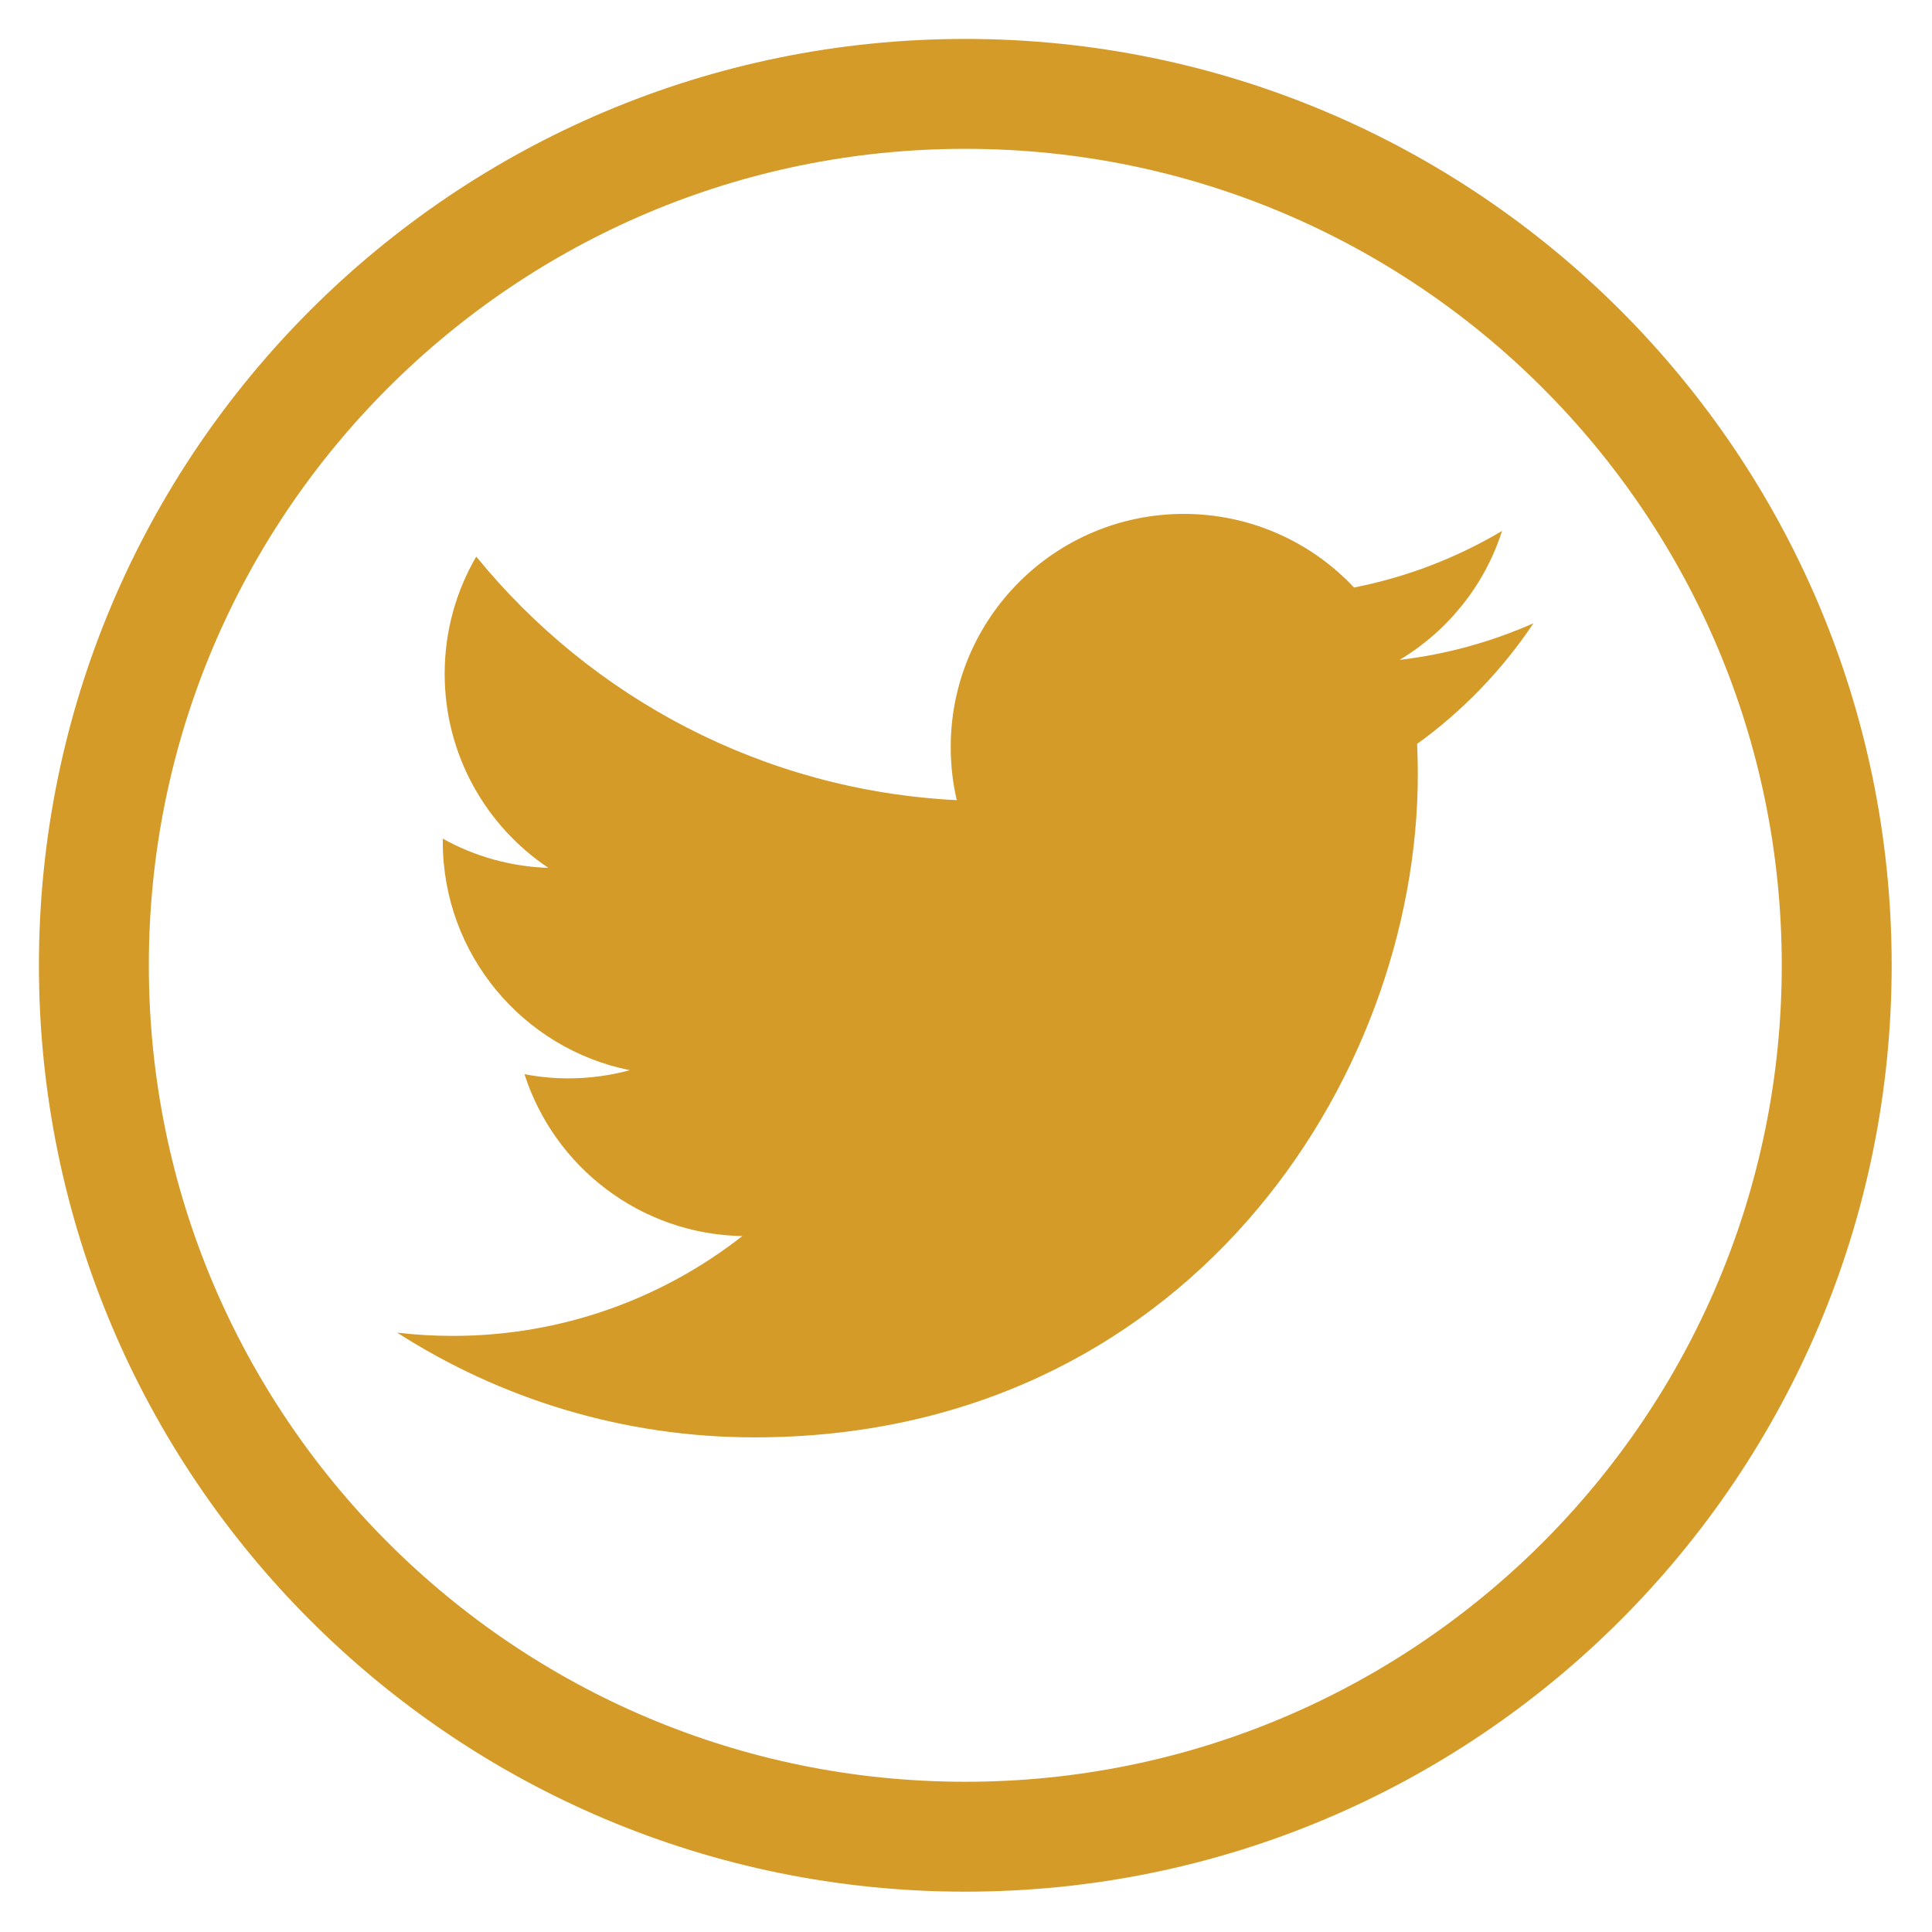 <?xml version="1.0" encoding="UTF-8"?>
<svg width="44px" height="44px" viewBox="0 0 44 44" version="1.1" xmlns="http://www.w3.org/2000/svg" xmlns:xlink="http://www.w3.org/1999/xlink">
    <!-- Generator: Sketch 51.3 (57544) - http://www.bohemiancoding.com/sketch -->
    <title>Twitter Icons</title>
    <desc>Created with Sketch.</desc>
    <defs></defs>
    <g id="Symbols" stroke="none" stroke-width="1" fill="none" fill-rule="evenodd">
        <g id="Main-Footer" transform="translate(-109, -306)">
            <g id="Twitter-Icons" transform="translate(111, 308)">
                <g id="Group-5">
                    <path d="M32.924,12.194 C31.971,12.616 30.948,12.902 29.874,13.029 C30.97,12.372 31.812,11.332 32.208,10.092 C31.183,10.7 30.046,11.143 28.837,11.38 C27.868,10.349 26.488,9.704 24.961,9.704 C22.029,9.704 19.652,12.081 19.652,15.013 C19.652,15.429 19.699,15.835 19.79,16.223 C15.377,16.002 11.464,13.888 8.846,10.676 C8.389,11.46 8.127,12.372 8.127,13.345 C8.127,15.187 9.064,16.812 10.489,17.765 C9.619,17.737 8.8,17.498 8.084,17.1 C8.084,17.122 8.084,17.144 8.084,17.167 C8.084,19.739 9.914,21.885 12.343,22.373 C11.897,22.494 11.428,22.559 10.944,22.559 C10.602,22.559 10.269,22.526 9.945,22.464 C10.621,24.573 12.582,26.109 14.905,26.151 C13.088,27.575 10.799,28.424 8.311,28.424 C7.882,28.424 7.46,28.399 7.045,28.35 C9.394,29.856 12.185,30.735 15.183,30.735 C24.949,30.735 30.29,22.645 30.29,15.629 C30.29,15.399 30.284,15.17 30.274,14.942 C31.312,14.193 32.212,13.258 32.924,12.194" id="Fill-1" fill="#D49B28"></path>
                    <path d="M39.83,19.984 C39.83,30.944 30.945,39.83 19.984,39.83 C9.023,39.83 0.138,30.944 0.138,19.984 C0.138,9.023 9.023,0.138 19.984,0.138 C30.945,0.138 39.83,9.023 39.83,19.984 Z" id="Stroke-3" stroke="#D49B28" stroke-width="2.503" stroke-linecap="round" stroke-linejoin="round"></path>
                </g>
            </g>
        </g>
    </g>
</svg>